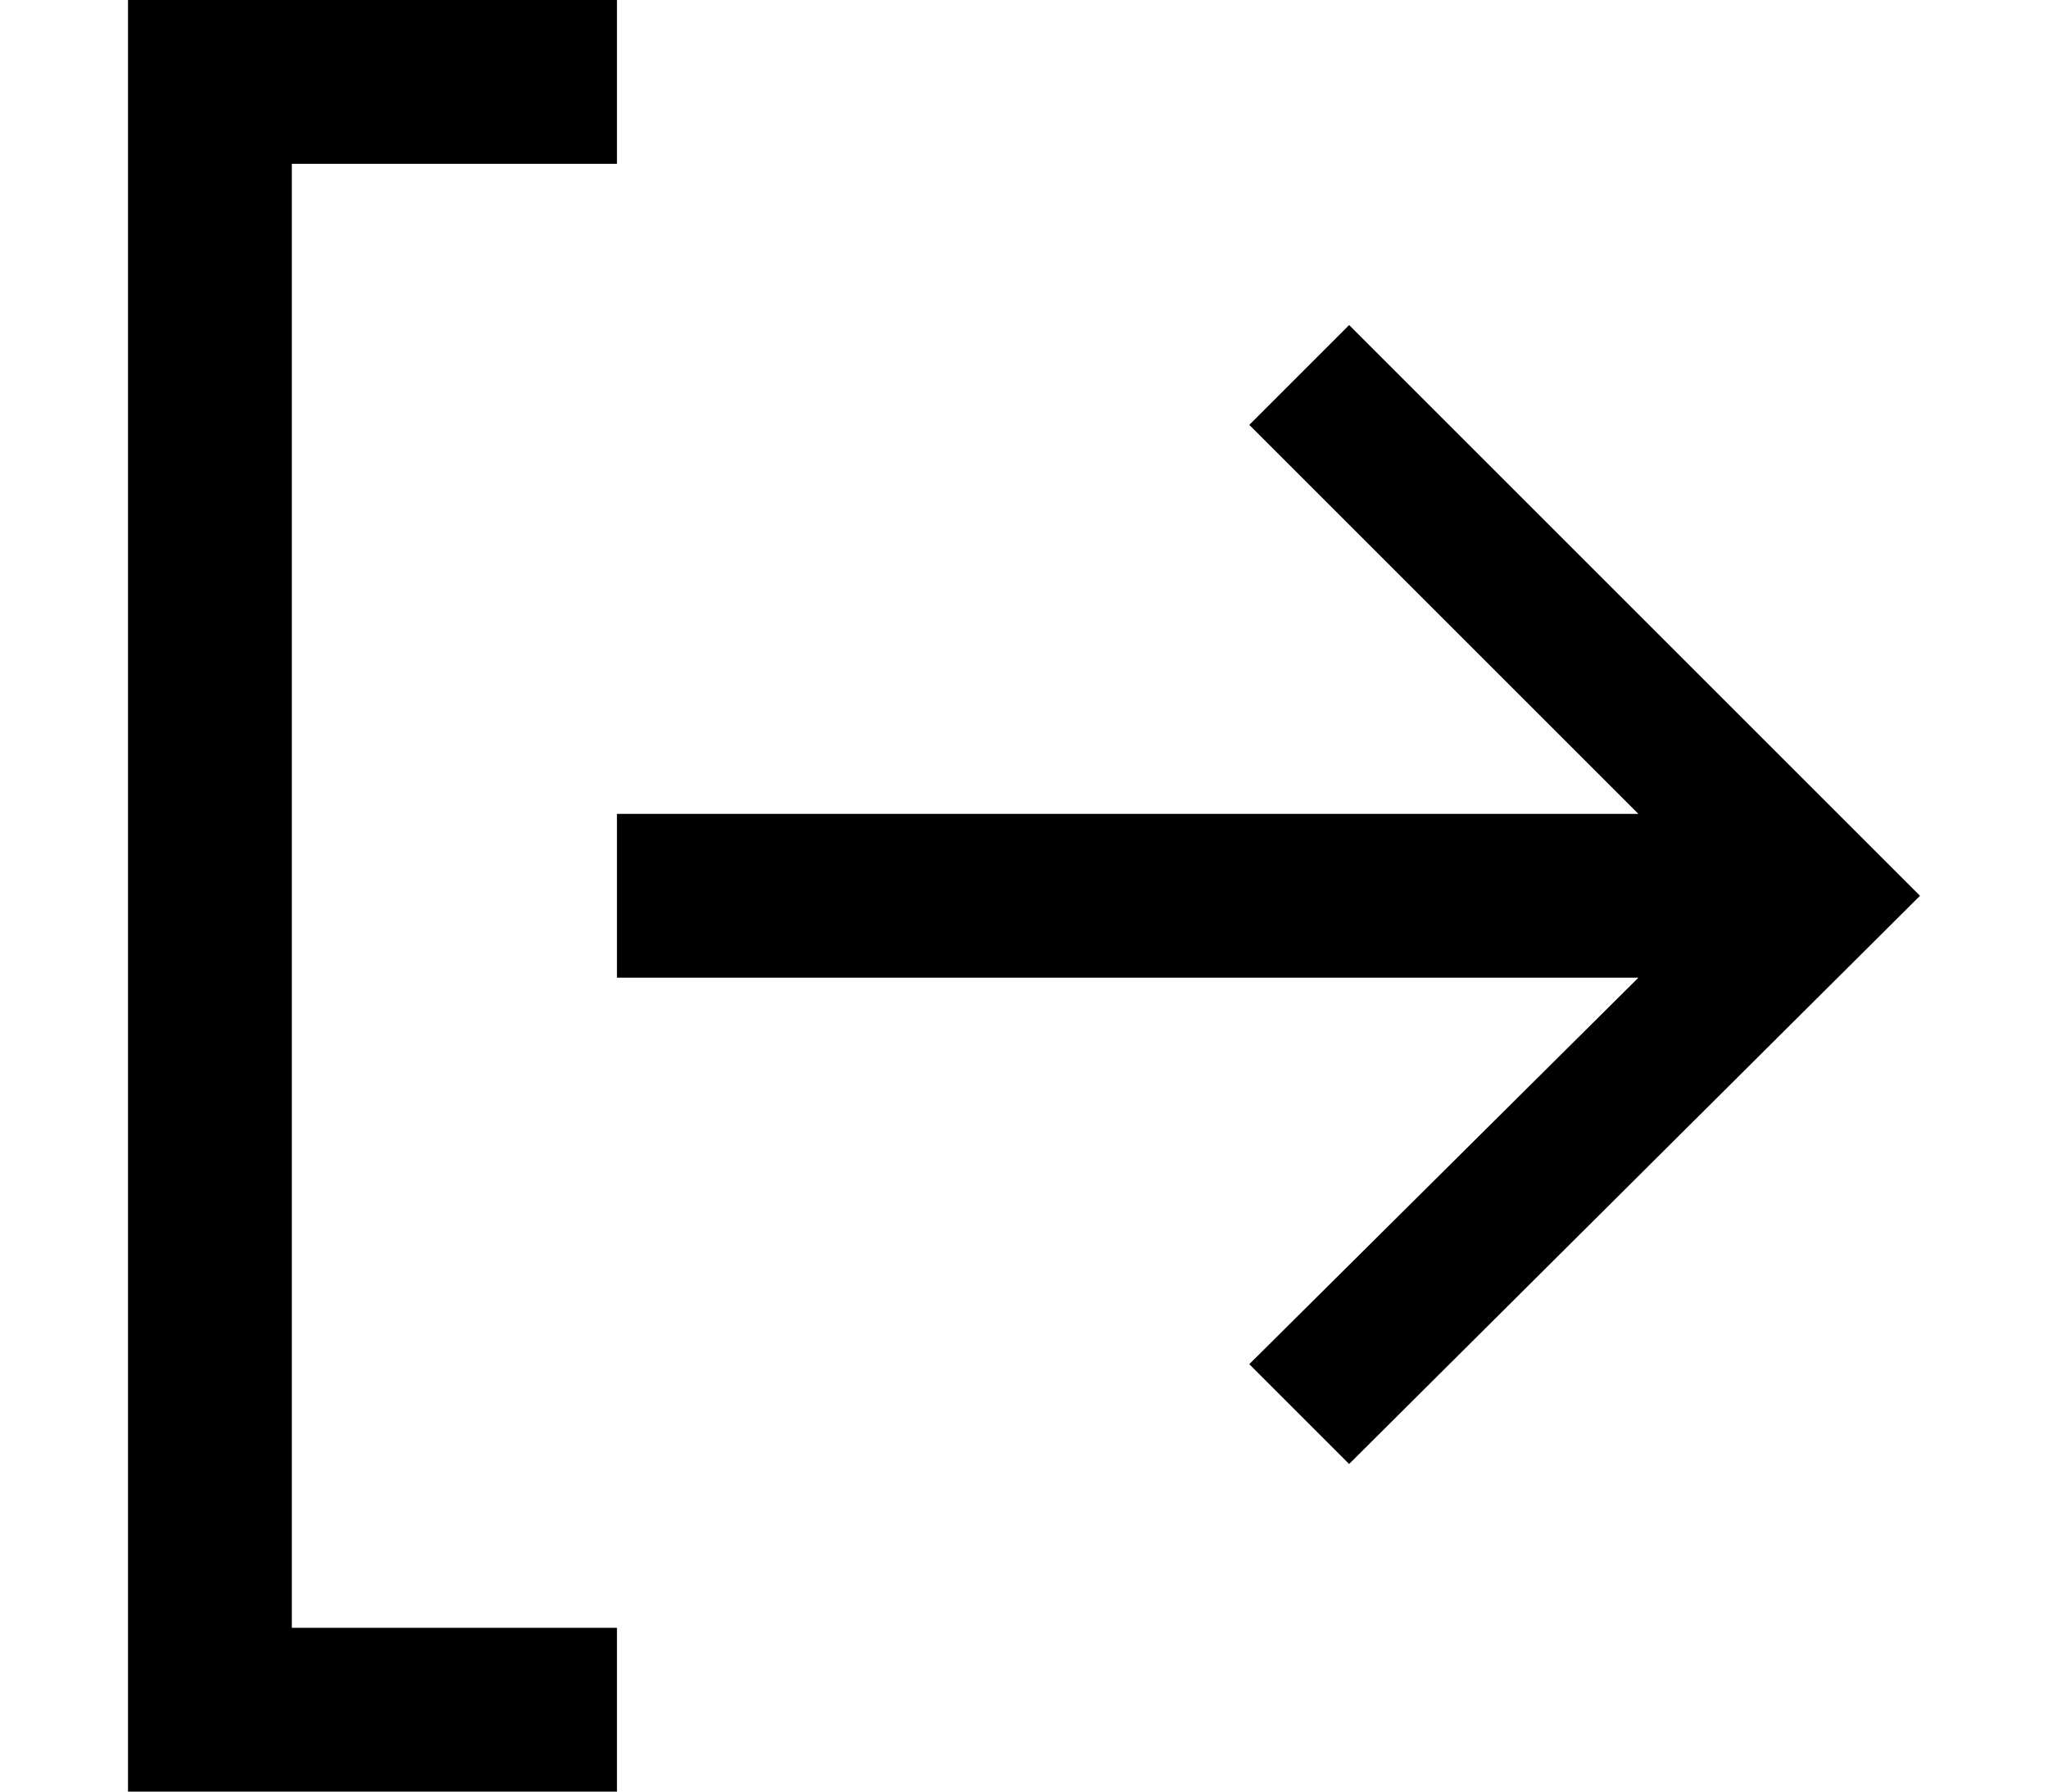 <?xml version="1.0" encoding="utf-8"?>
<!-- Generator: Adobe Illustrator 21.0.2, SVG Export Plug-In . SVG Version: 6.00 Build 0)  -->
<svg version="1.1" id="Layer_1" xmlns="http://www.w3.org/2000/svg" xmlns:xlink="http://www.w3.org/1999/xlink" x="0px" y="0px"
	 viewBox="0 0 80 70" style="enable-background:new 0 0 80 70;" xml:space="preserve">
<path d="M52.7,12.7l-3.9,3.9l15.2,15.2H24.1v6.4h39.9L48.8,53.3l3.9,3.9L75,35L52.7,12.7z M24.1,63.6H11.4V6.4h12.7V0H5v70h19.1
	V63.6z"/>
</svg>
